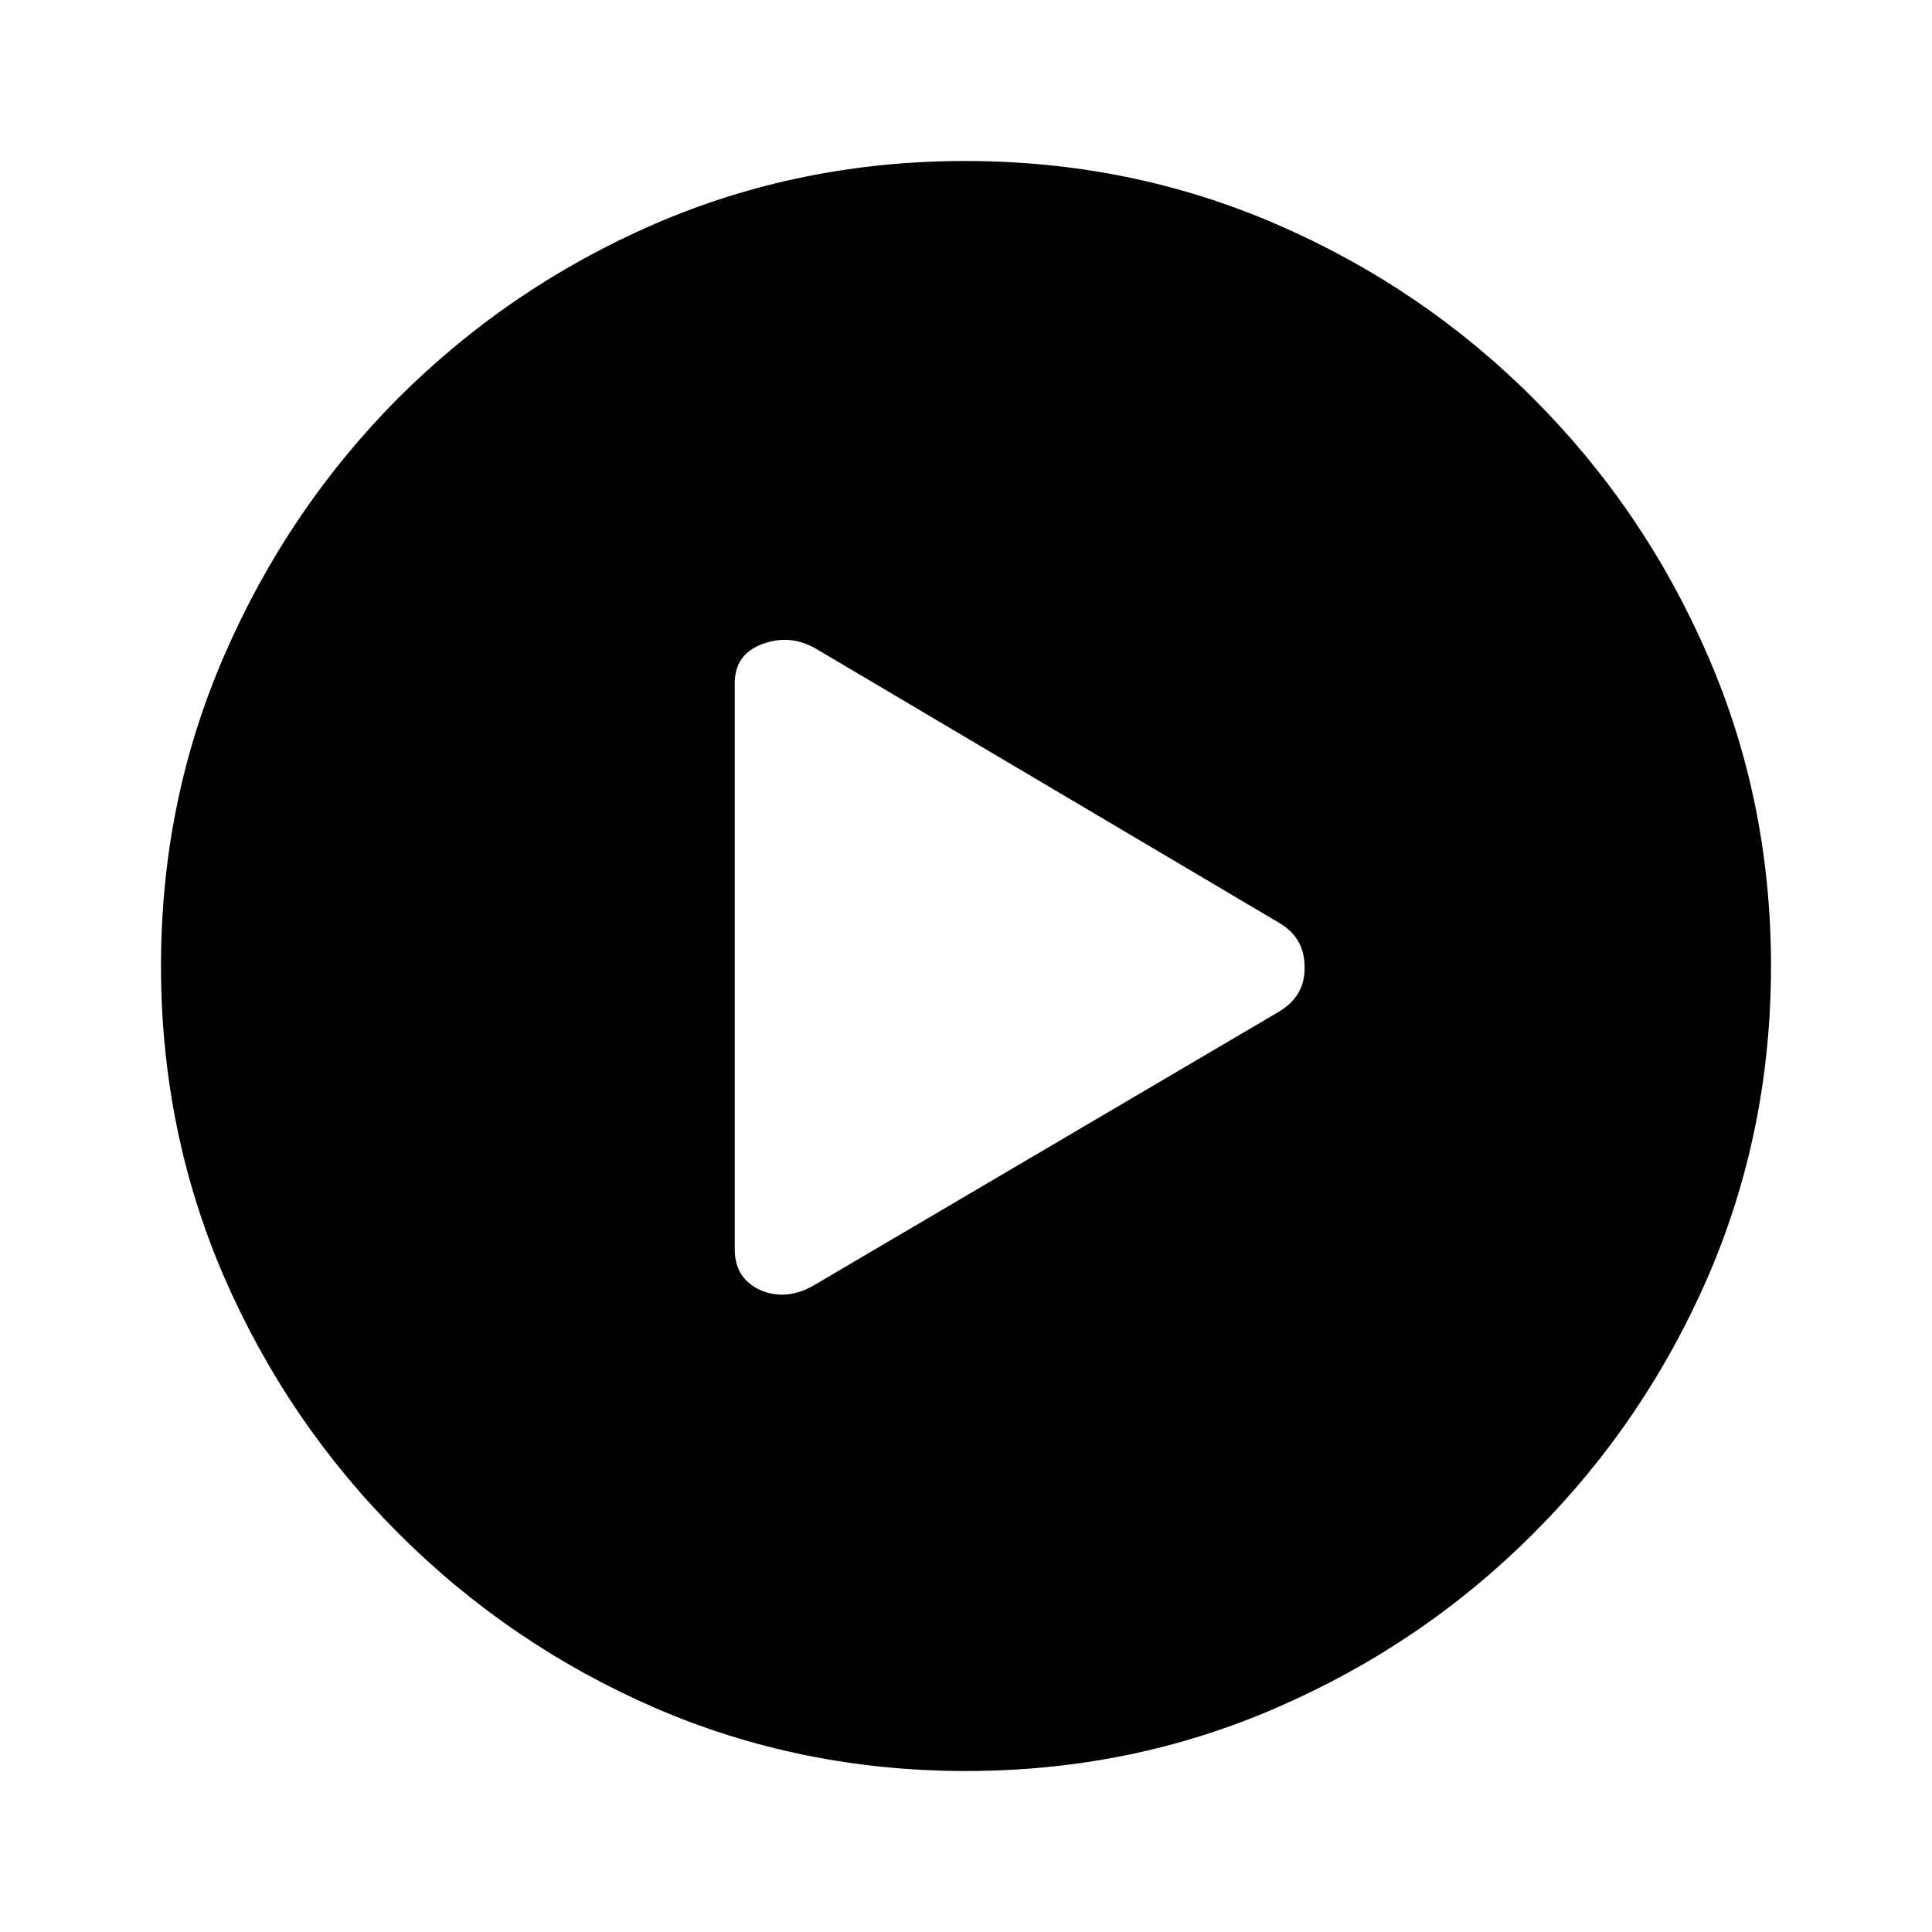 <svg width="24" height="24" viewBox="0 0 24 24" fill="none" xmlns="http://www.w3.org/2000/svg">
<path d="M12 22C10.634 22 9.346 21.739 8.137 21.216C6.935 20.693 5.873 19.971 4.951 19.049C4.029 18.128 3.307 17.065 2.784 15.863C2.261 14.654 2 13.366 2 12C2 10.634 2.261 9.35 2.784 8.147C3.307 6.938 4.026 5.873 4.941 4.951C5.863 4.029 6.925 3.307 8.127 2.784C9.337 2.261 10.624 2 11.99 2C13.356 2 14.644 2.261 15.853 2.784C17.062 3.307 18.128 4.029 19.049 4.951C19.971 5.873 20.693 6.938 21.216 8.147C21.739 9.35 22 10.634 22 12C22 13.366 21.739 14.654 21.216 15.863C20.693 17.065 19.971 18.128 19.049 19.049C18.128 19.971 17.062 20.693 15.853 21.216C14.65 21.739 13.366 22 12 22ZM10.137 15.951L15.902 12.559C16.111 12.428 16.212 12.245 16.206 12.01C16.206 11.774 16.105 11.595 15.902 11.471L10.137 8.059C9.922 7.935 9.699 7.915 9.471 8C9.242 8.085 9.127 8.248 9.127 8.49V15.52C9.127 15.761 9.235 15.931 9.451 16.029C9.673 16.121 9.902 16.095 10.137 15.951Z" fill="black"/>
</svg>
